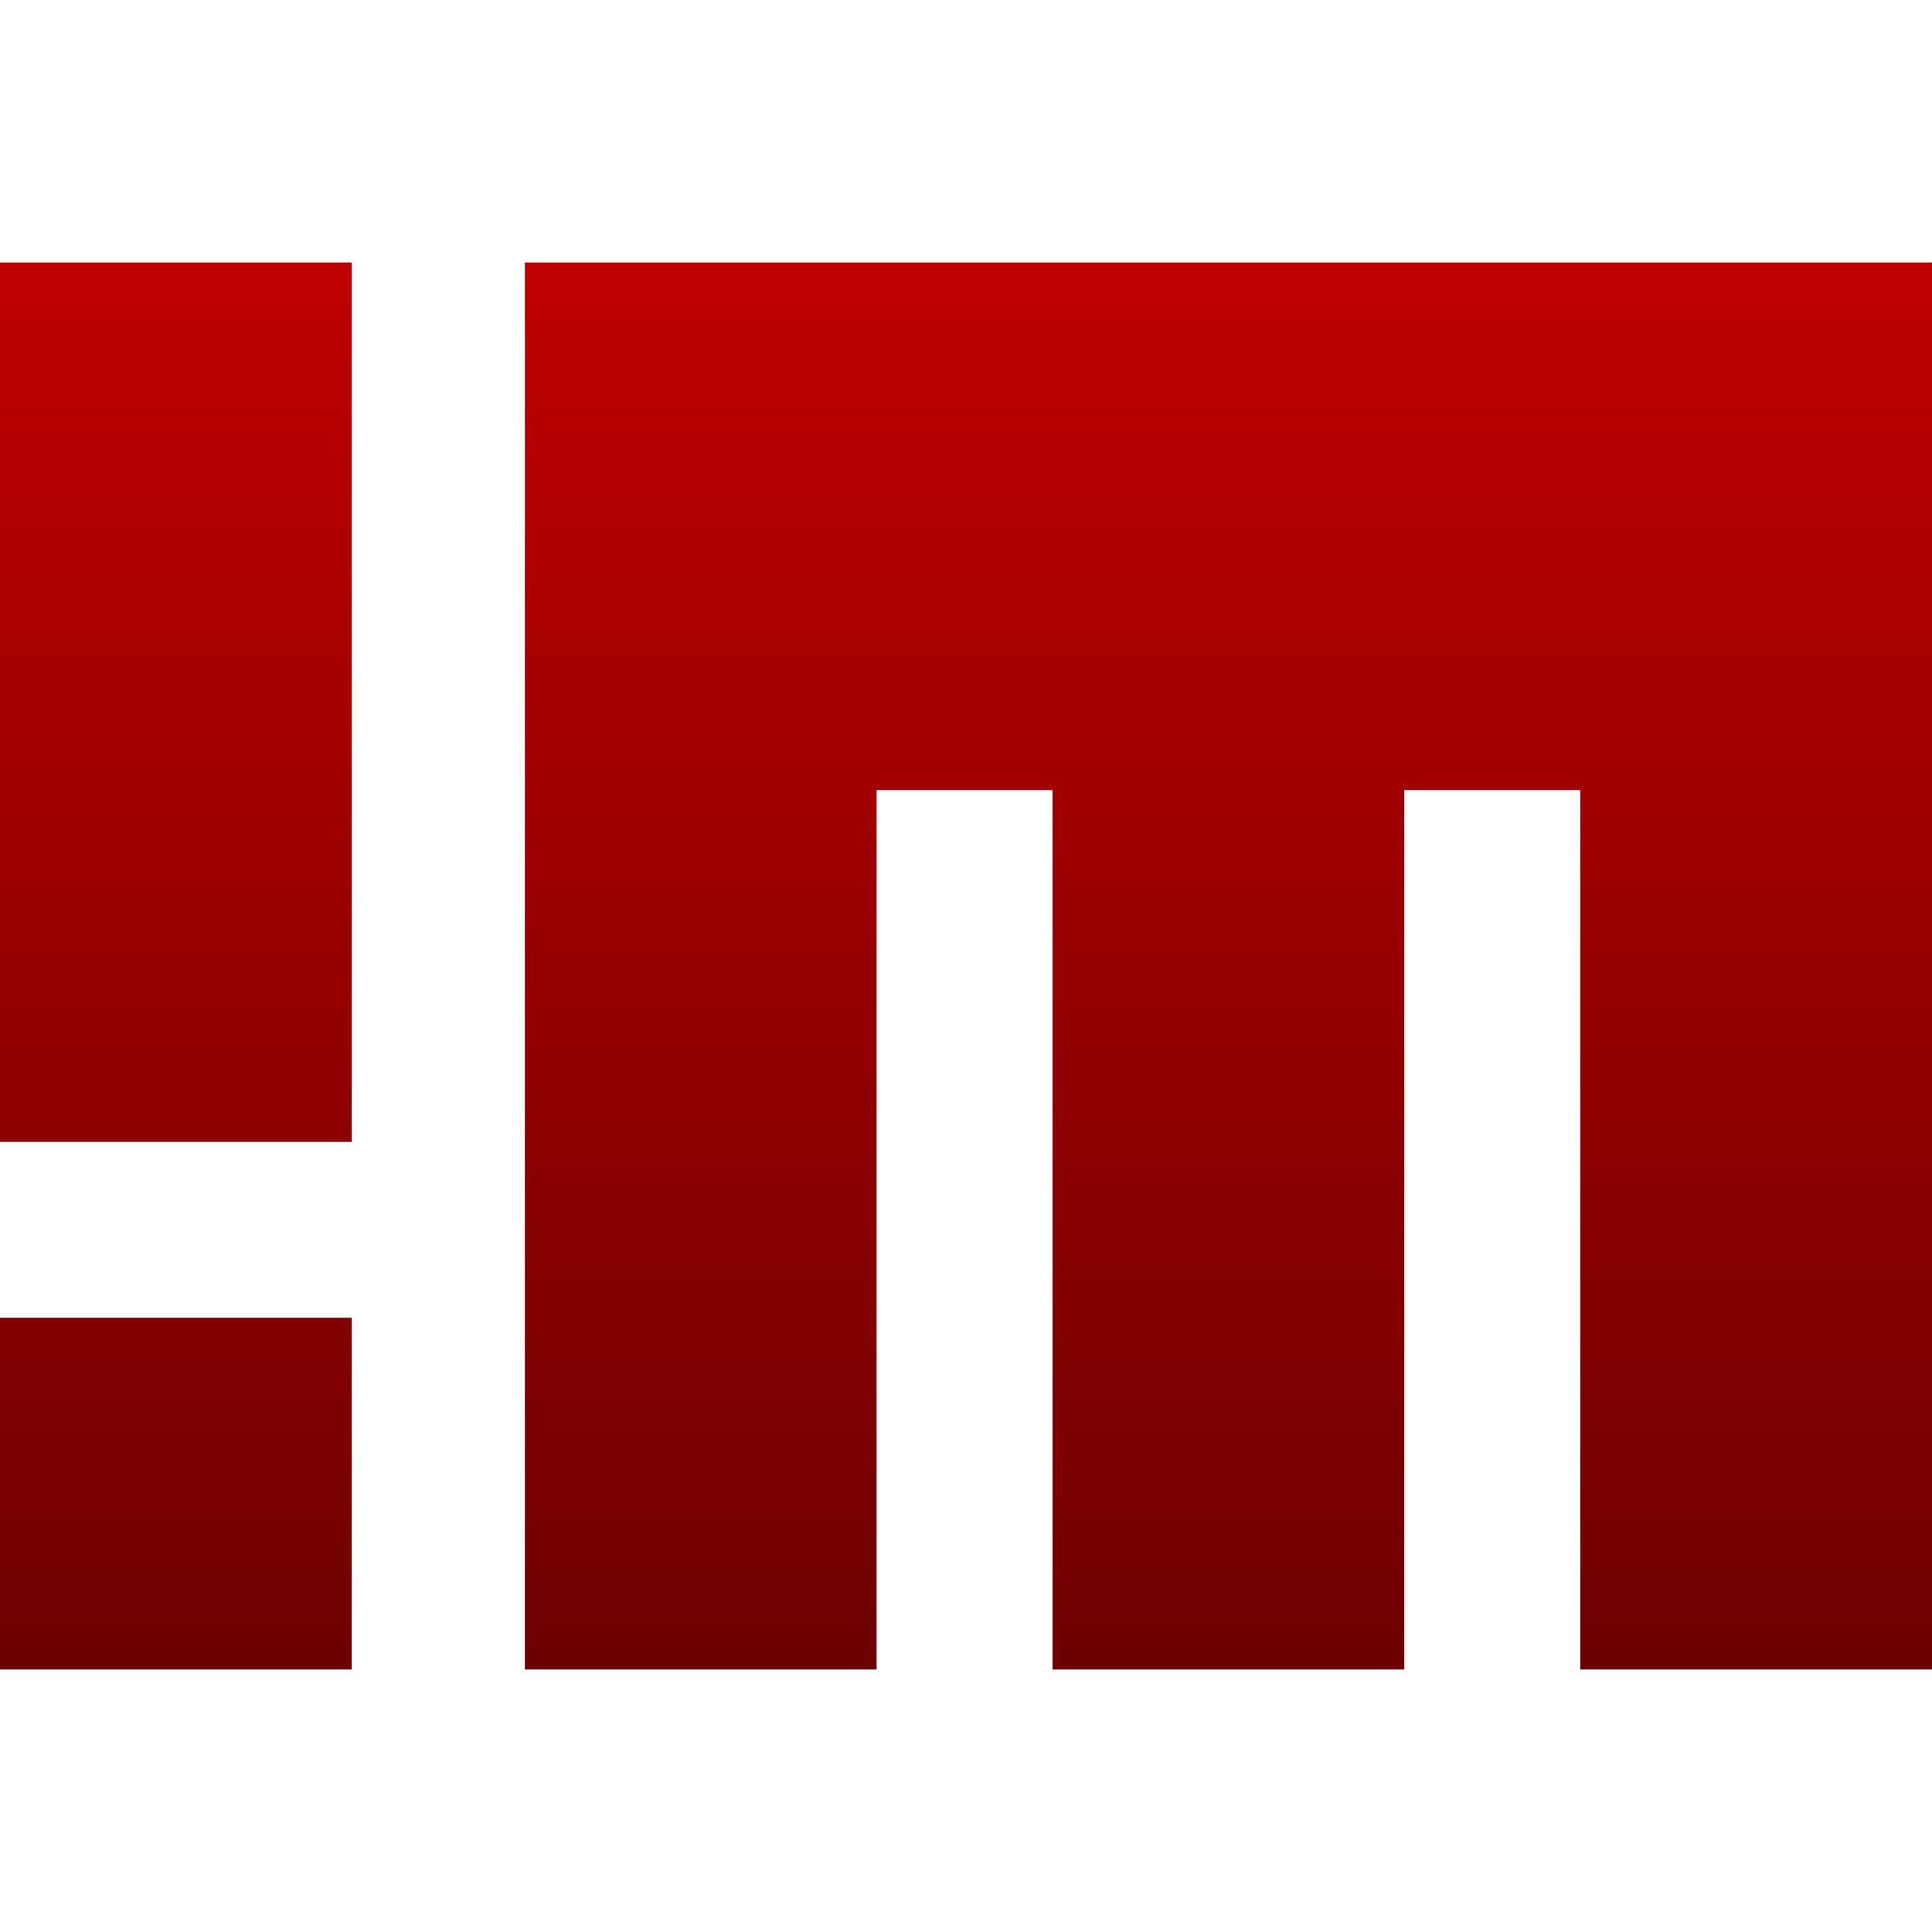 <svg xmlns="http://www.w3.org/2000/svg" xmlns:xlink="http://www.w3.org/1999/xlink" width="64" height="64" viewBox="0 0 64 64" version="1.1"><defs><linearGradient id="linear0" gradientUnits="userSpaceOnUse" x1="0" y1="0" x2="0" y2="1" gradientTransform="matrix(64,0,0,46.609,0,8.695)"><stop offset="0" style="stop-color:#bf0000;stop-opacity:1;"/><stop offset="1" style="stop-color:#6e0000;stop-opacity:1;"/></linearGradient></defs><g id="surface1"><path style=" stroke:none;fill-rule:evenodd;fill:url(#linear0);" d="M 17.387 8.695 L 17.387 55.305 L 29.039 55.305 L 29.039 26.172 L 34.867 26.172 L 34.867 55.305 L 46.52 55.305 L 46.52 26.172 L 52.348 26.172 L 52.348 55.305 L 64 55.305 L 64 8.695 Z M 0 8.695 L 11.652 8.695 L 11.652 37.828 L 0 37.828 Z M 0 43.652 L 11.652 43.652 L 11.652 55.305 L 0 55.305 Z M 0 43.652 "/></g></svg>
